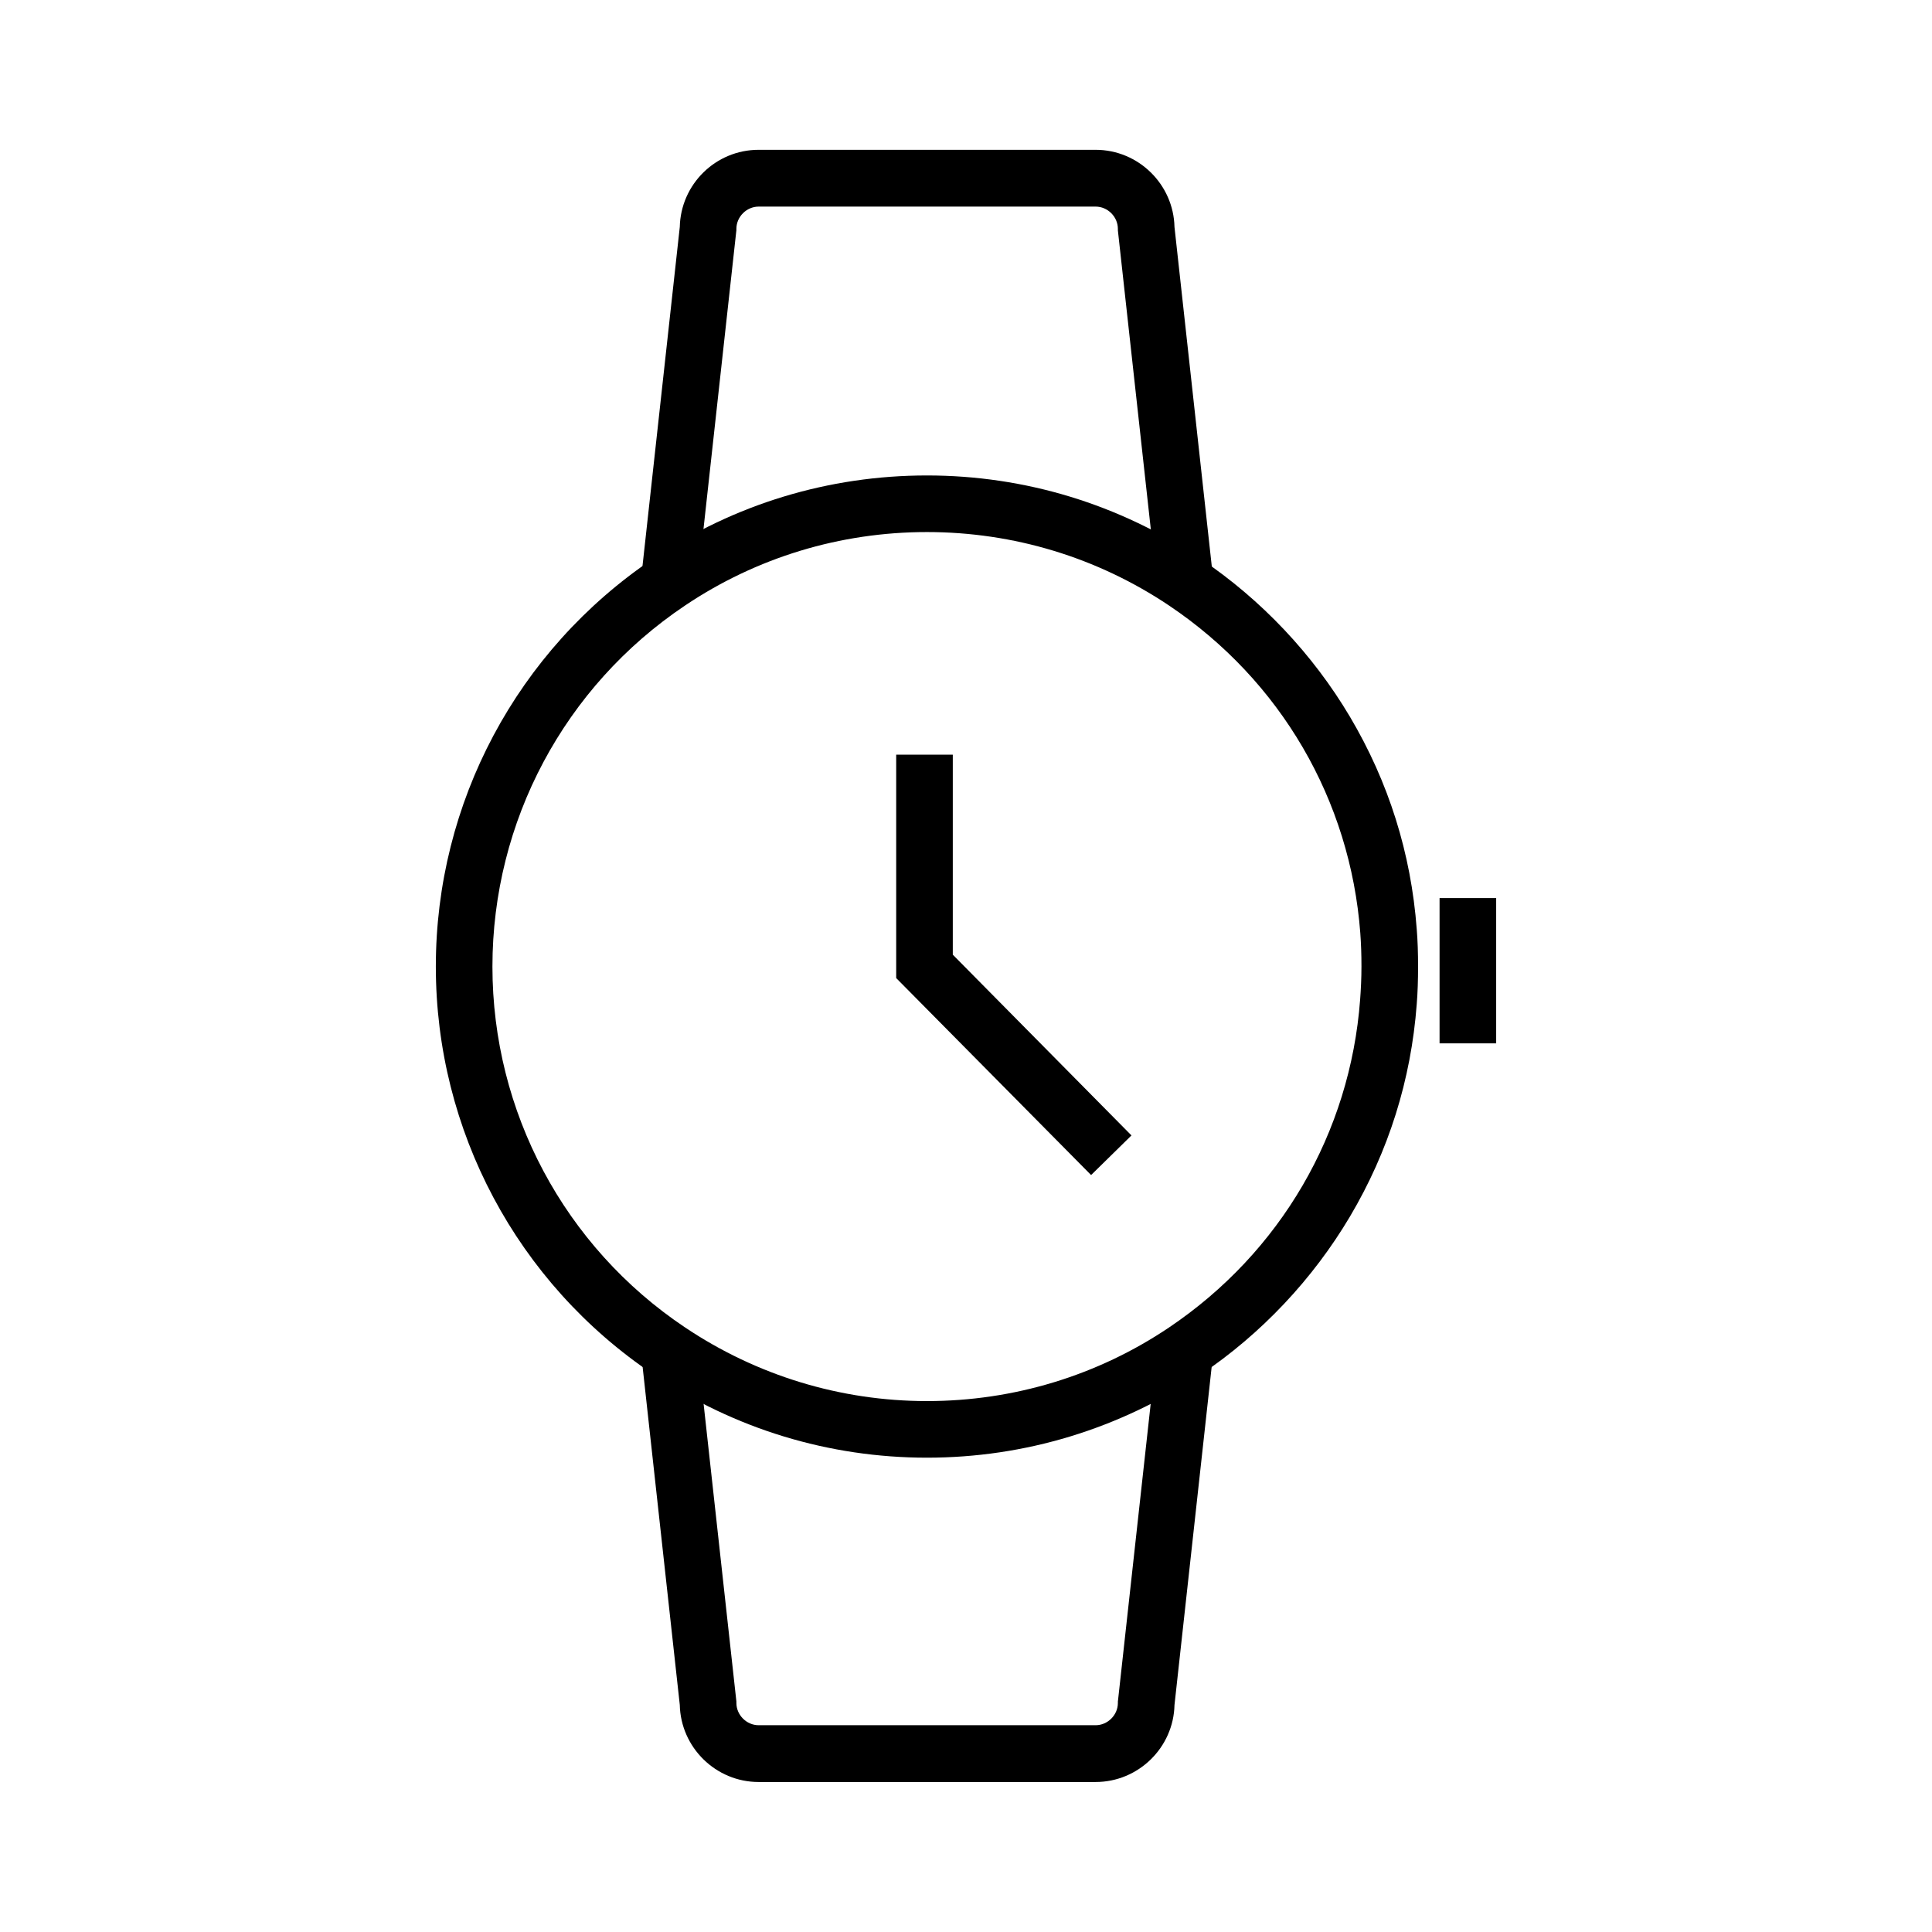 <?xml version="1.0"?>
<svg xmlns="http://www.w3.org/2000/svg" xmlns:xlink="http://www.w3.org/1999/xlink" version="1.1" x="0px" y="0px" viewBox="0 0 1024 1024" style="enable-background:new 0 0 1024 1024;" xml:space="preserve">
  <g>
    <path d="M491.3,772.6c-52,0-102.1-15.3-145.1-44.2C274.1,680,231,599.2,231,512.3s43.1-167.7,115.2-216.2   c42.9-28.9,93.1-44.1,145.1-44.1c52,0,102.1,15.3,145.1,44.2c32.1,21.6,59.4,50.5,79.1,83.7c20.5,34.6,32.4,72.4,35.4,112.6   c0.5,6.1,0.7,12.6,0.7,19.8c0,7.2-0.2,13.7-0.7,19.9c-3,40.1-14.9,78-35.4,112.6c-19.7,33.2-47,62.2-79,83.7   C593.4,757.3,543.3,772.6,491.3,772.6z M491.3,282c-46,0-90.4,13.5-128.3,39c-63.9,42.9-102,114.4-102,191.3s38.1,148.4,102,191.2   c38,25.5,82.4,39.1,128.3,39.1c46,0,90.4-13.5,128.3-39c59.1-39.8,96-103.1,101.3-173.8c0.4-5.5,0.7-11.2,0.7-17.6   c0-6.4-0.2-12-0.6-17.4l0-0.1c-5.3-70.7-42.2-134-101.3-173.7C581.7,295.5,537.3,282,491.3,282z"/>
    <path d="M613.2,310l-20.7-187.9v-0.8c0-6.4-5.4-11.8-11.8-11.8H402.1c-6.4,0-11.8,5.4-11.8,11.8v0.8l-0.1,0.8L369.6,310l-29.8-3.3   l20.5-186.4c0.5-22.6,19-40.9,41.8-40.9h178.6c22.7,0,41.3,18.3,41.8,40.9L643,306.8L613.2,310z"/>
    <path d="M580.7,944.5H402.1c-22.7,0-41.3-18.3-41.8-40.9l-20.5-186.4l29.8-3.3l20.7,187.9v0.8c0,6.4,5.4,11.8,11.8,11.8h178.6   c6.4,0,11.8-5.4,11.8-11.8v-0.8l0.1-0.8L613.2,714l29.8,3.3l-20.5,186.4C622,926.2,603.4,944.5,580.7,944.5z"/>
    <rect x="763" y="476" width="30" height="77"/>
    <polygon points="578.3,622.8 475,518.4 475,400 505,400 505,506 599.7,601.8  "/>
  </g>
</svg>
